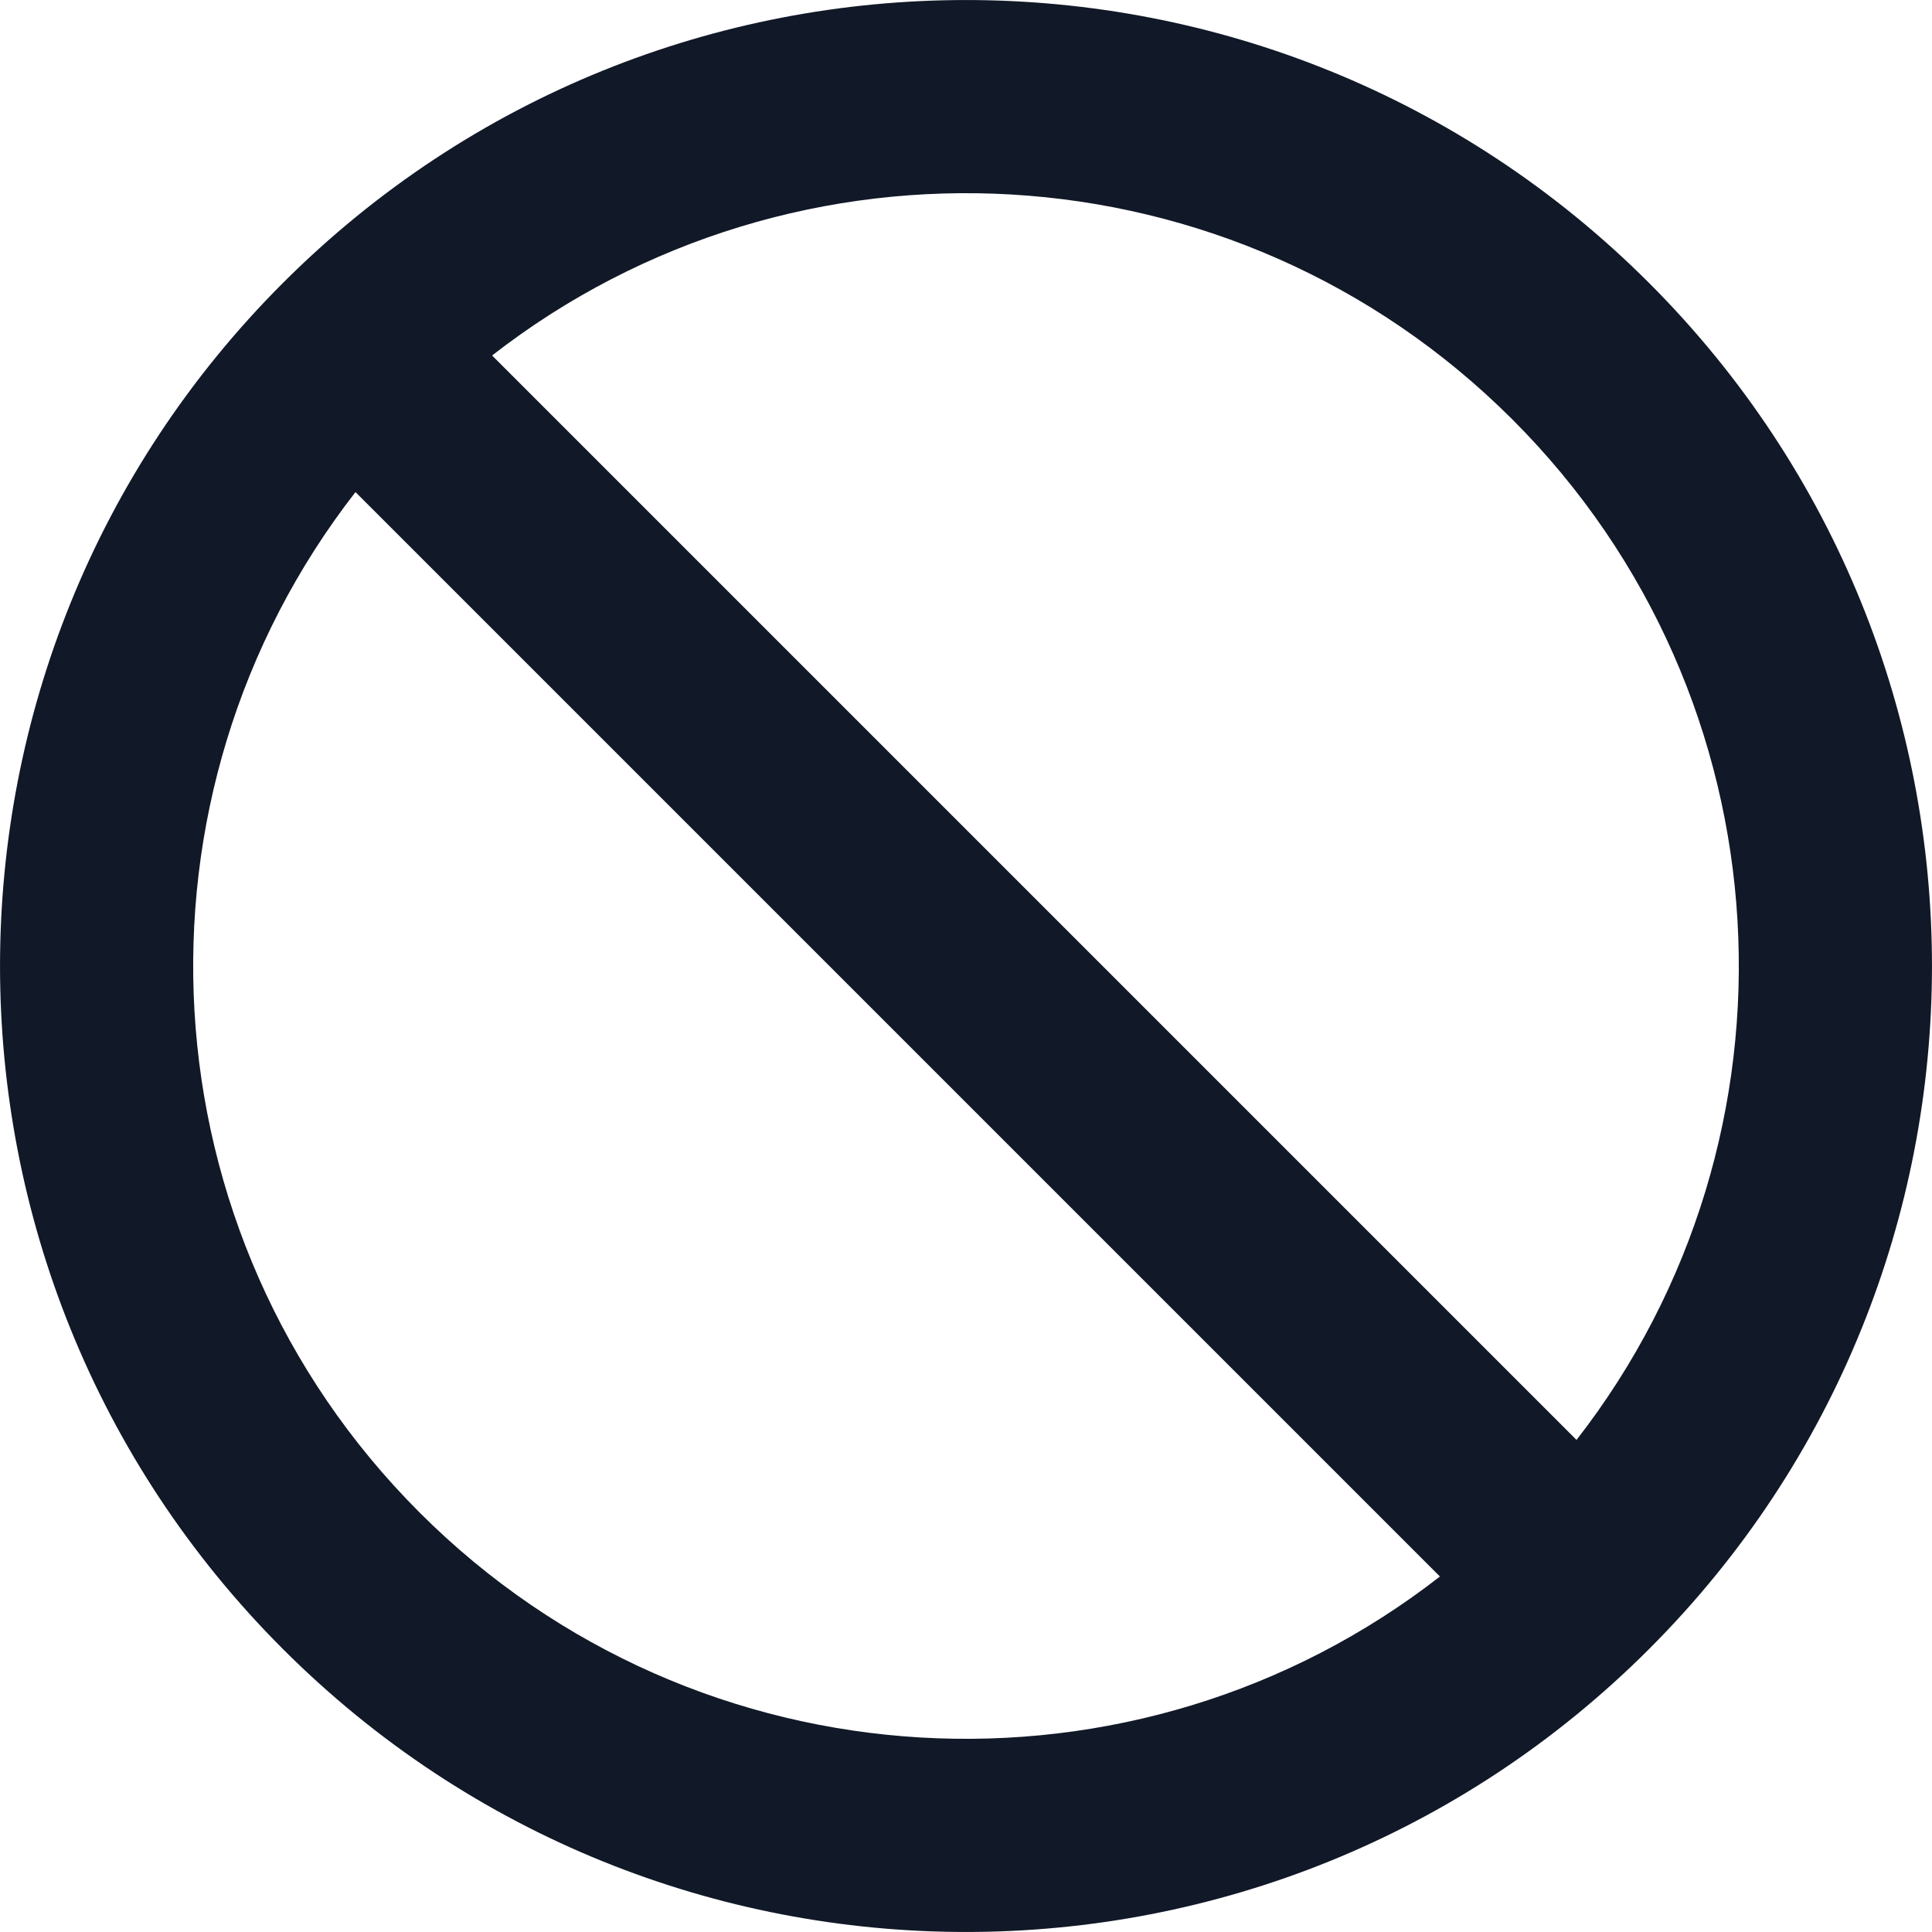 <svg width="20" height="20" viewBox="0 0 20 20" fill="none" xmlns="http://www.w3.org/2000/svg">
<path fill-rule="evenodd" clip-rule="evenodd" d="M5.094 3.68L16.32 14.906C18.763 11.768 18.542 7.228 15.657 4.343C12.772 1.458 8.232 1.237 5.094 3.68ZM14.906 16.32L3.68 5.094C1.237 8.232 1.458 12.772 4.343 15.657C7.228 18.542 11.768 18.763 14.906 16.32ZM2.929 2.929C6.834 -0.976 13.166 -0.976 17.071 2.929C20.976 6.834 20.976 13.166 17.071 17.071C13.166 20.976 6.834 20.976 2.929 17.071C-0.976 13.166 -0.976 6.834 2.929 2.929Z" fill="#111827"/>
</svg>
